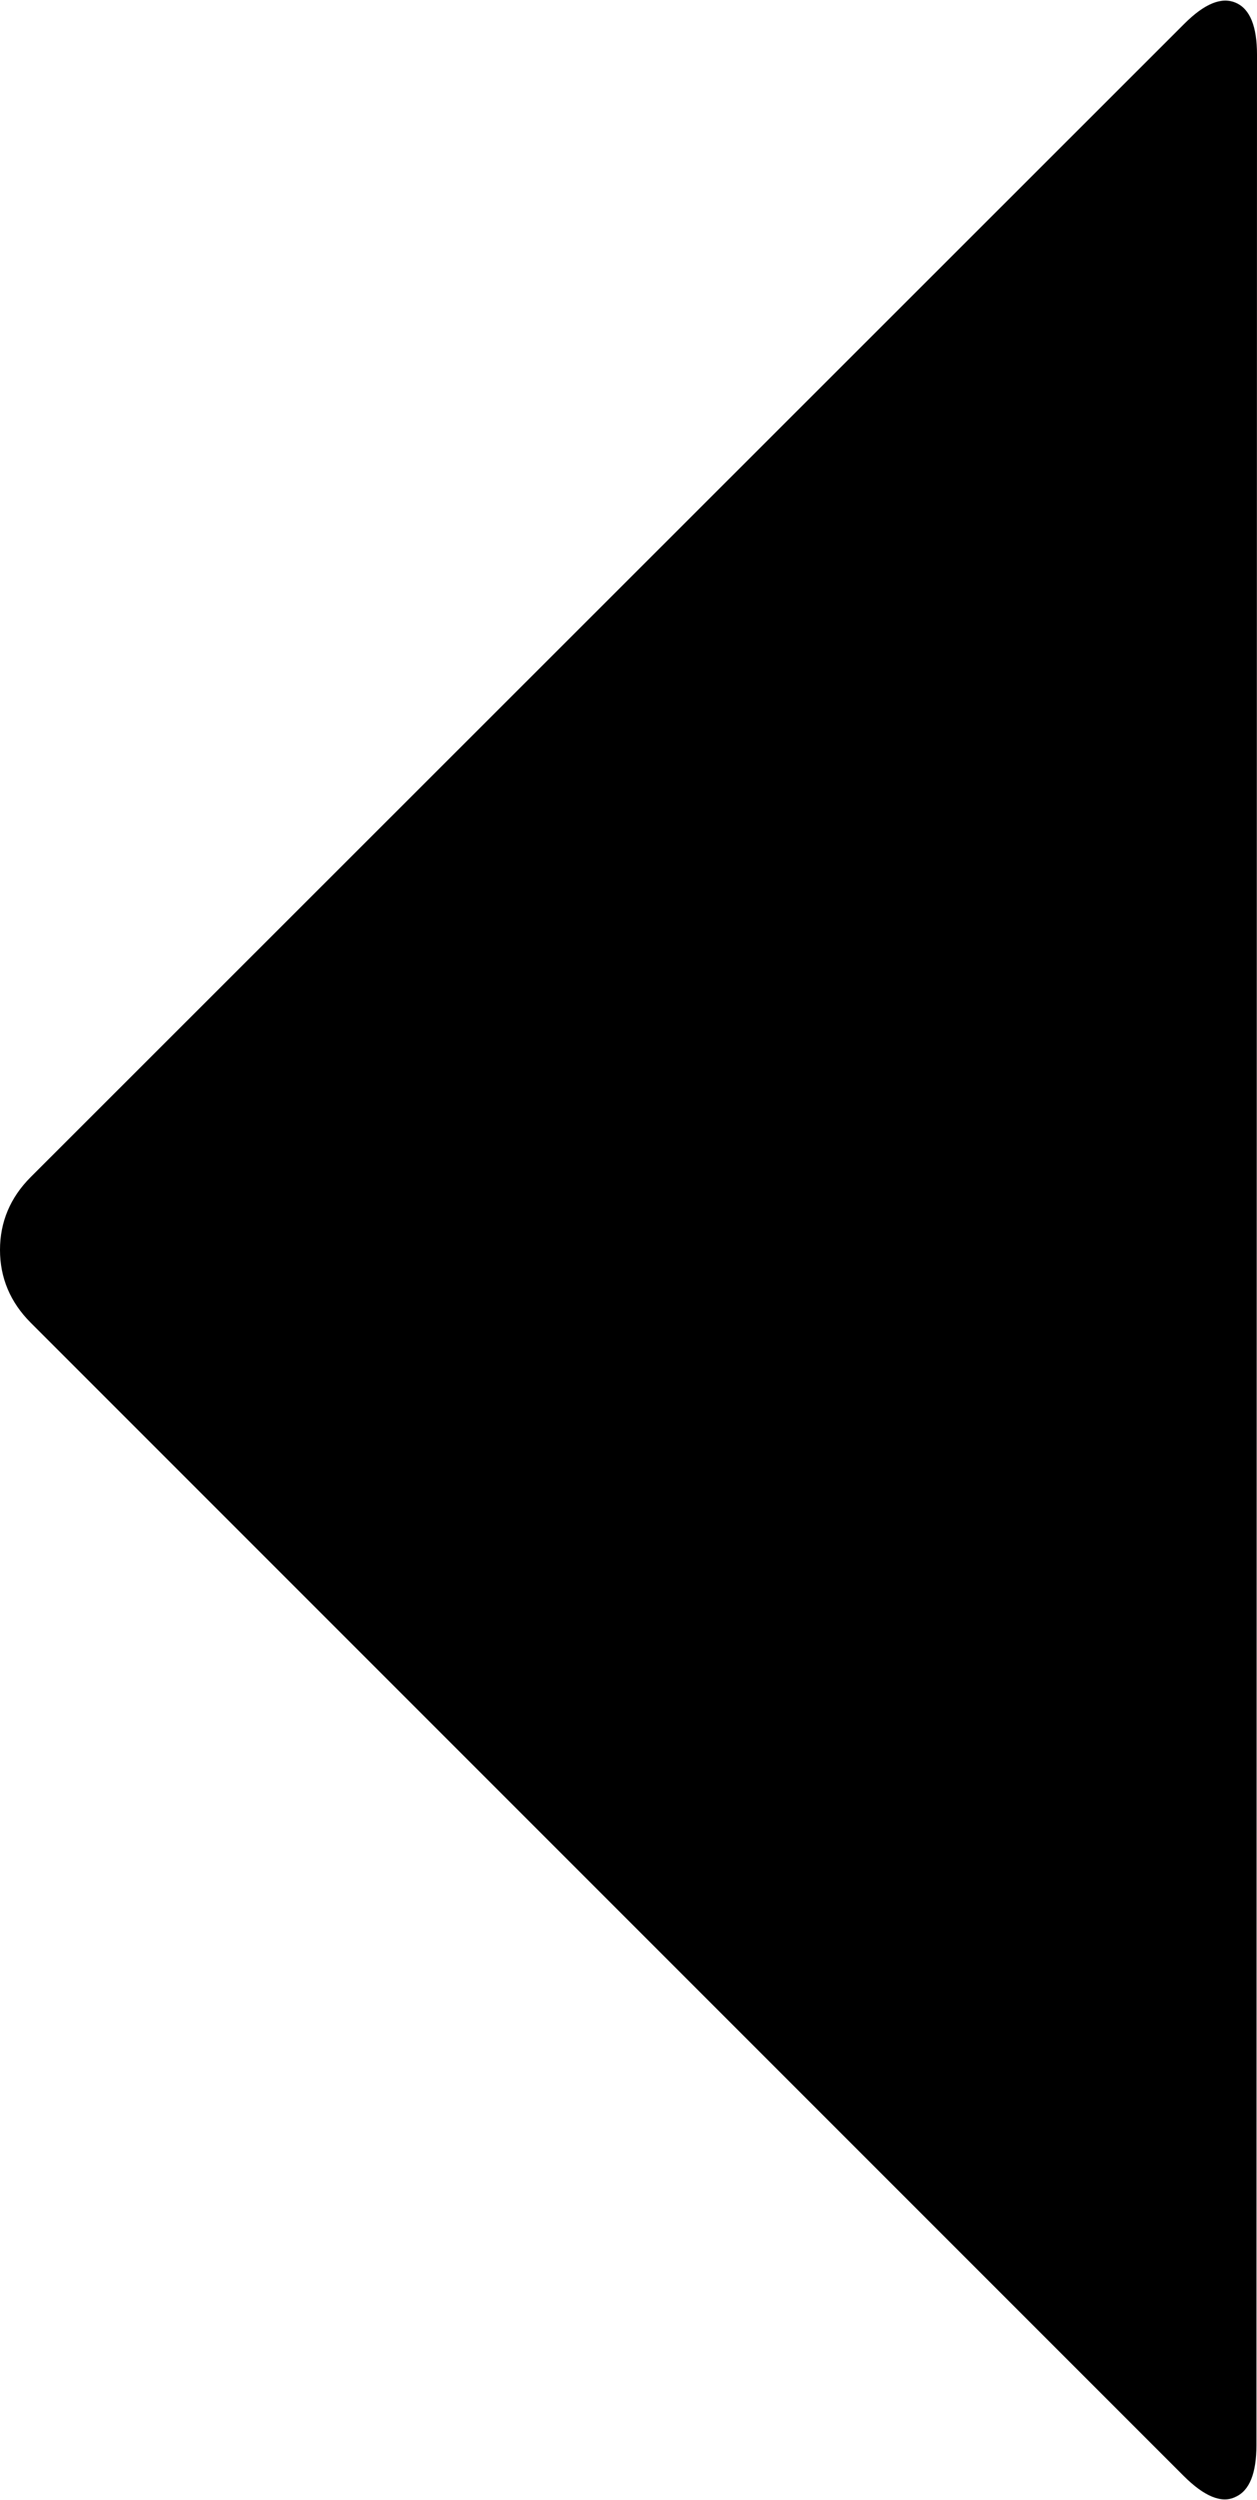 <?xml version="1.0" encoding="utf-8"?>
<!-- Generator: Adobe Illustrator 18.0.0, SVG Export Plug-In . SVG Version: 6.00 Build 0)  -->
<!DOCTYPE svg PUBLIC "-//W3C//DTD SVG 1.1//EN" "http://www.w3.org/Graphics/SVG/1.1/DTD/svg11.dtd">
<svg version="1.1" id="Capa_1" xmlns="http://www.w3.org/2000/svg" xmlns:xlink="http://www.w3.org/1999/xlink" x="0px" y="0px"
	 viewBox="219.3 0.4 221 439.4" enable-background="new 219.3 0.4 221 439.4" xml:space="preserve">
<path d="M440.3,10c0-4.9-1.2-8-3.7-9.1c-2.5-1.1-5.5,0.1-9.1,3.7L224.7,207.3c-3.6,3.6-5.4,7.9-5.4,12.8s1.8,9.2,5.4,12.8
	l202.7,202.7c3.6,3.6,6.7,4.9,9.1,3.7c2.5-1.1,3.7-4.2,3.7-9.1"/>
</svg>
